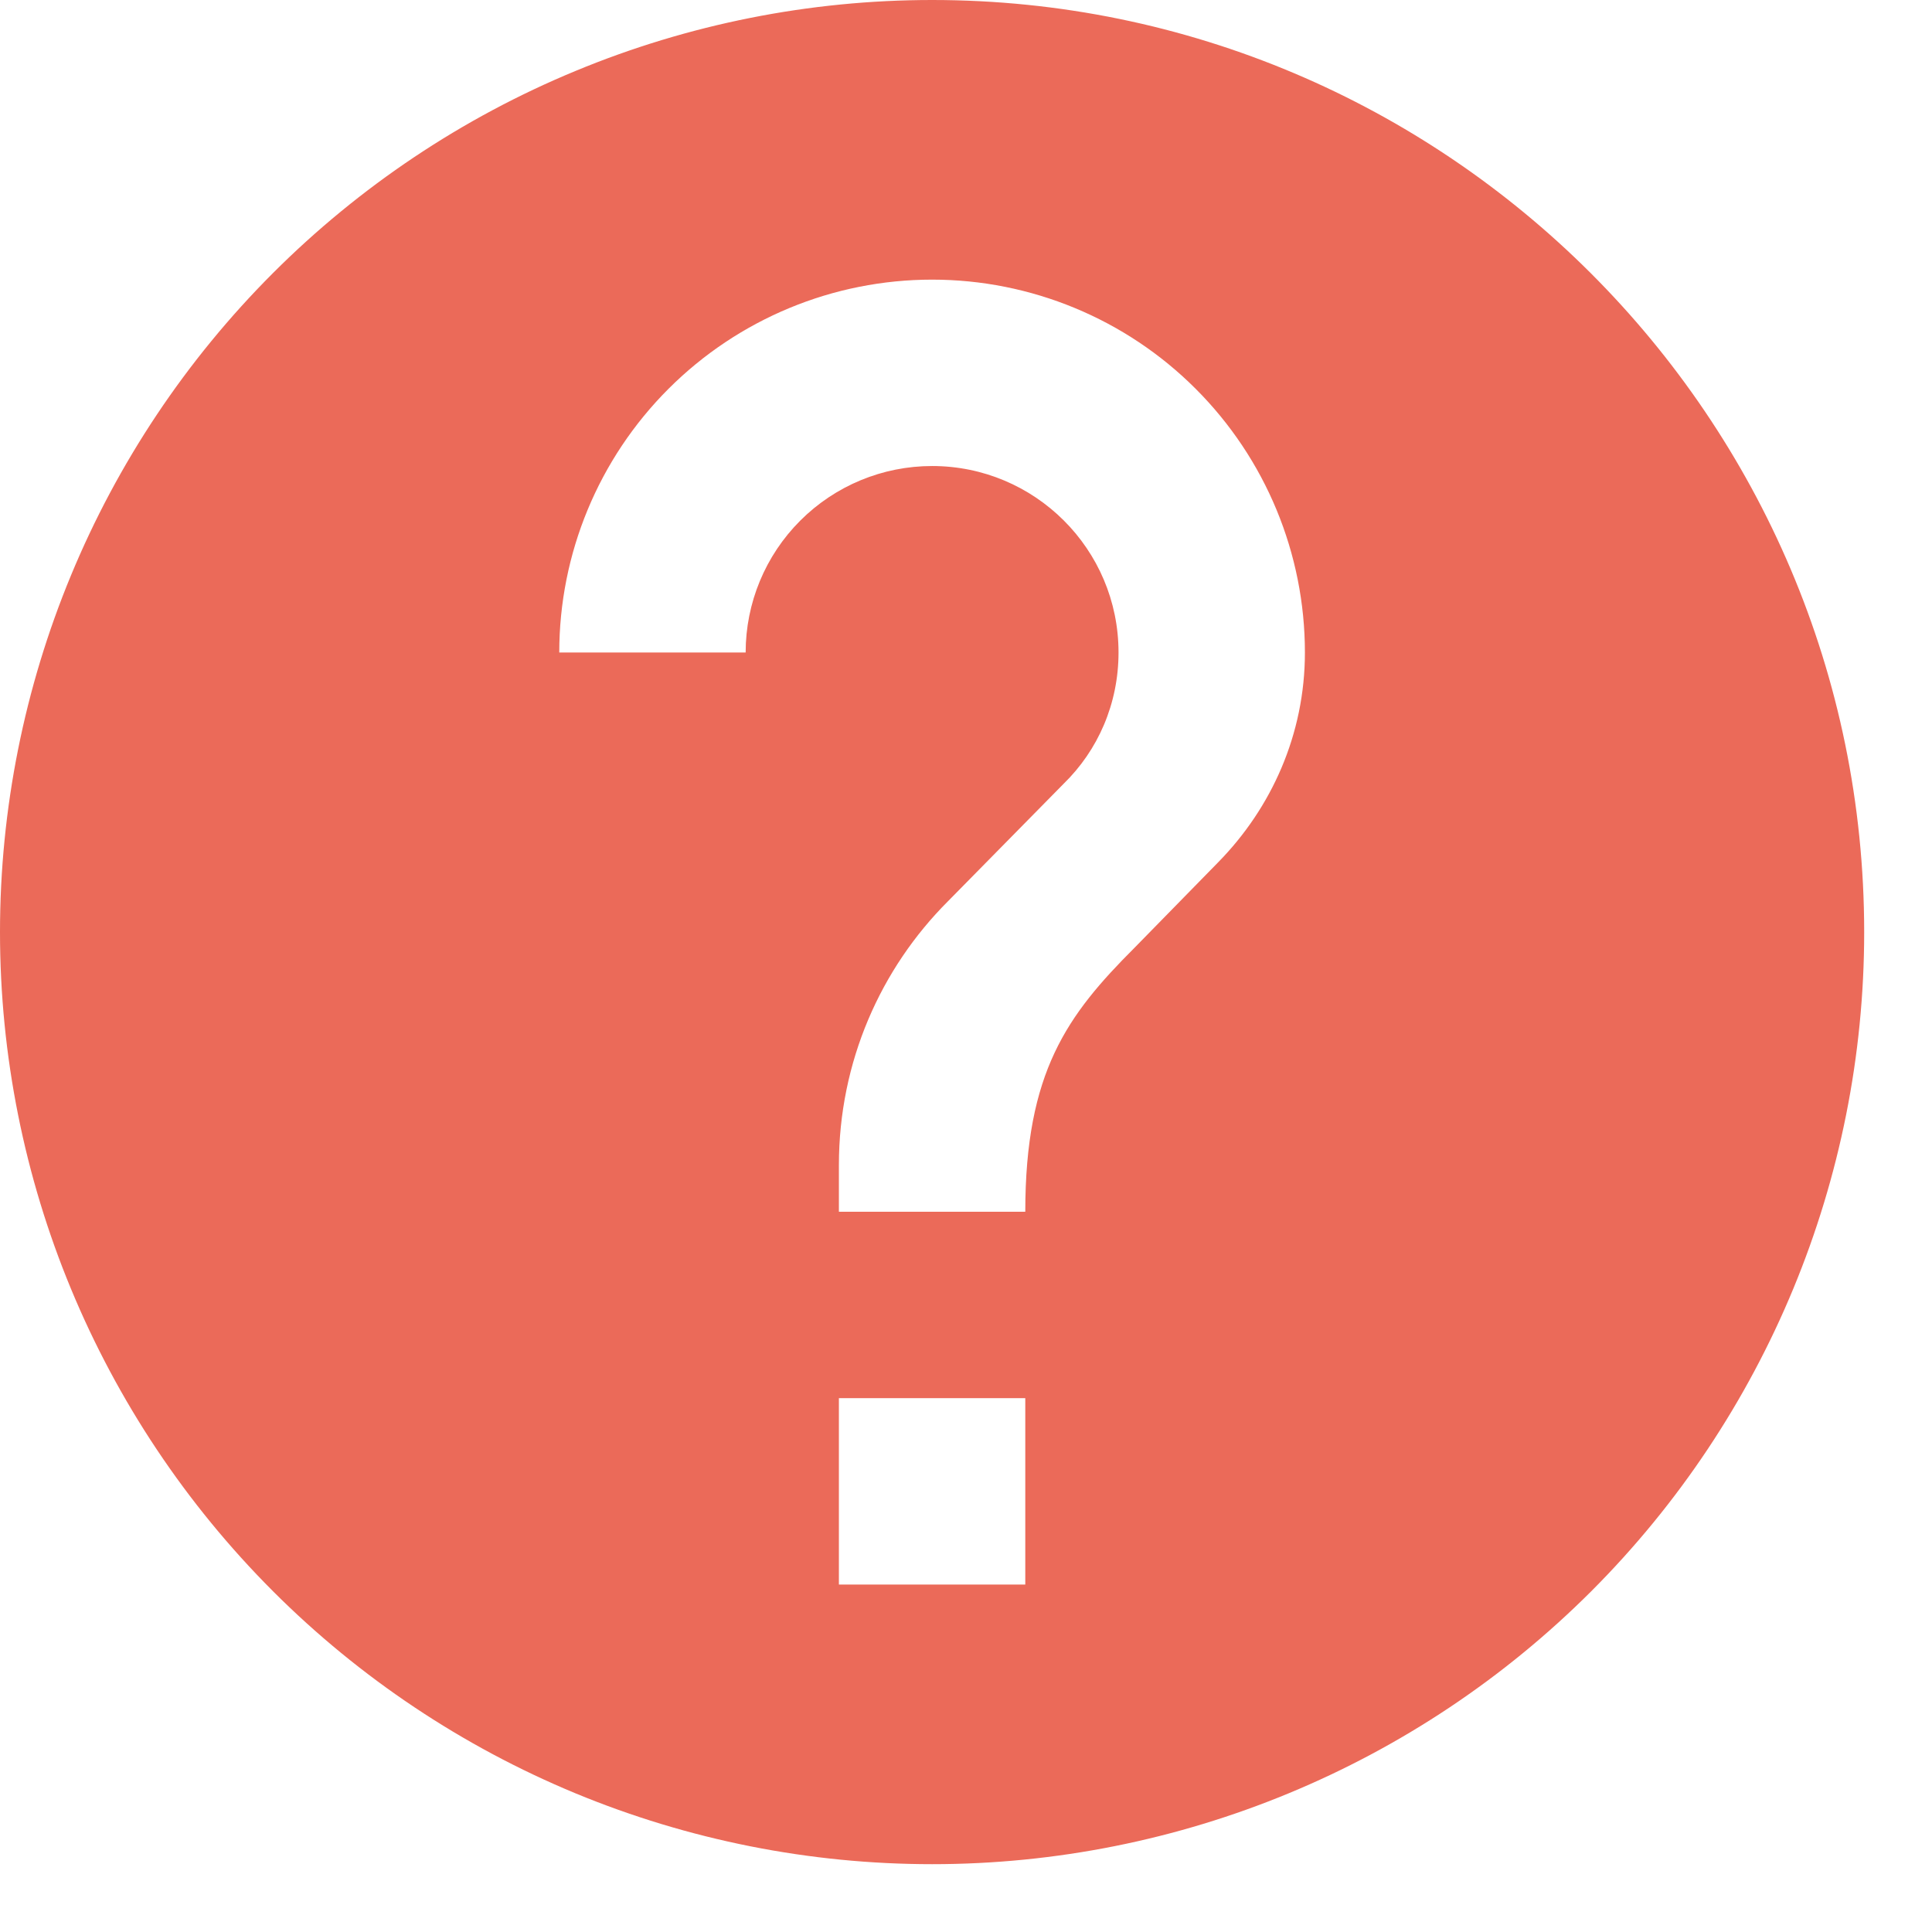 <svg width="19" height="19" viewBox="0 0 19 19" fill="none" xmlns="http://www.w3.org/2000/svg">
<path d="M11.981 8.479L11.156 9.322C10.496 9.982 10.083 10.542 10.083 11.917H8.25V11.458C8.25 10.441 8.662 9.524 9.322 8.864L10.459 7.709C10.798 7.379 11 6.921 11 6.417C11 5.399 10.175 4.583 9.167 4.583C8.68 4.583 8.214 4.776 7.87 5.12C7.526 5.464 7.333 5.93 7.333 6.417H5.5C5.5 5.444 5.886 4.512 6.574 3.824C7.262 3.136 8.194 2.75 9.167 2.75C10.139 2.75 11.072 3.136 11.759 3.824C12.447 4.512 12.833 5.444 12.833 6.417C12.833 7.223 12.503 7.947 11.981 8.479ZM10.083 15.583H8.25V13.75H10.083M9.167 0C7.963 0 6.771 0.237 5.659 0.698C4.547 1.158 3.536 1.834 2.685 2.685C0.966 4.404 0 6.736 0 9.167C0 11.598 0.966 13.929 2.685 15.649C3.536 16.5 4.547 17.175 5.659 17.636C6.771 18.096 7.963 18.333 9.167 18.333C11.598 18.333 13.929 17.368 15.649 15.649C17.368 13.929 18.333 11.598 18.333 9.167C18.333 4.098 14.208 0 9.167 0Z" fill="#EB6A59"/>
</svg>
